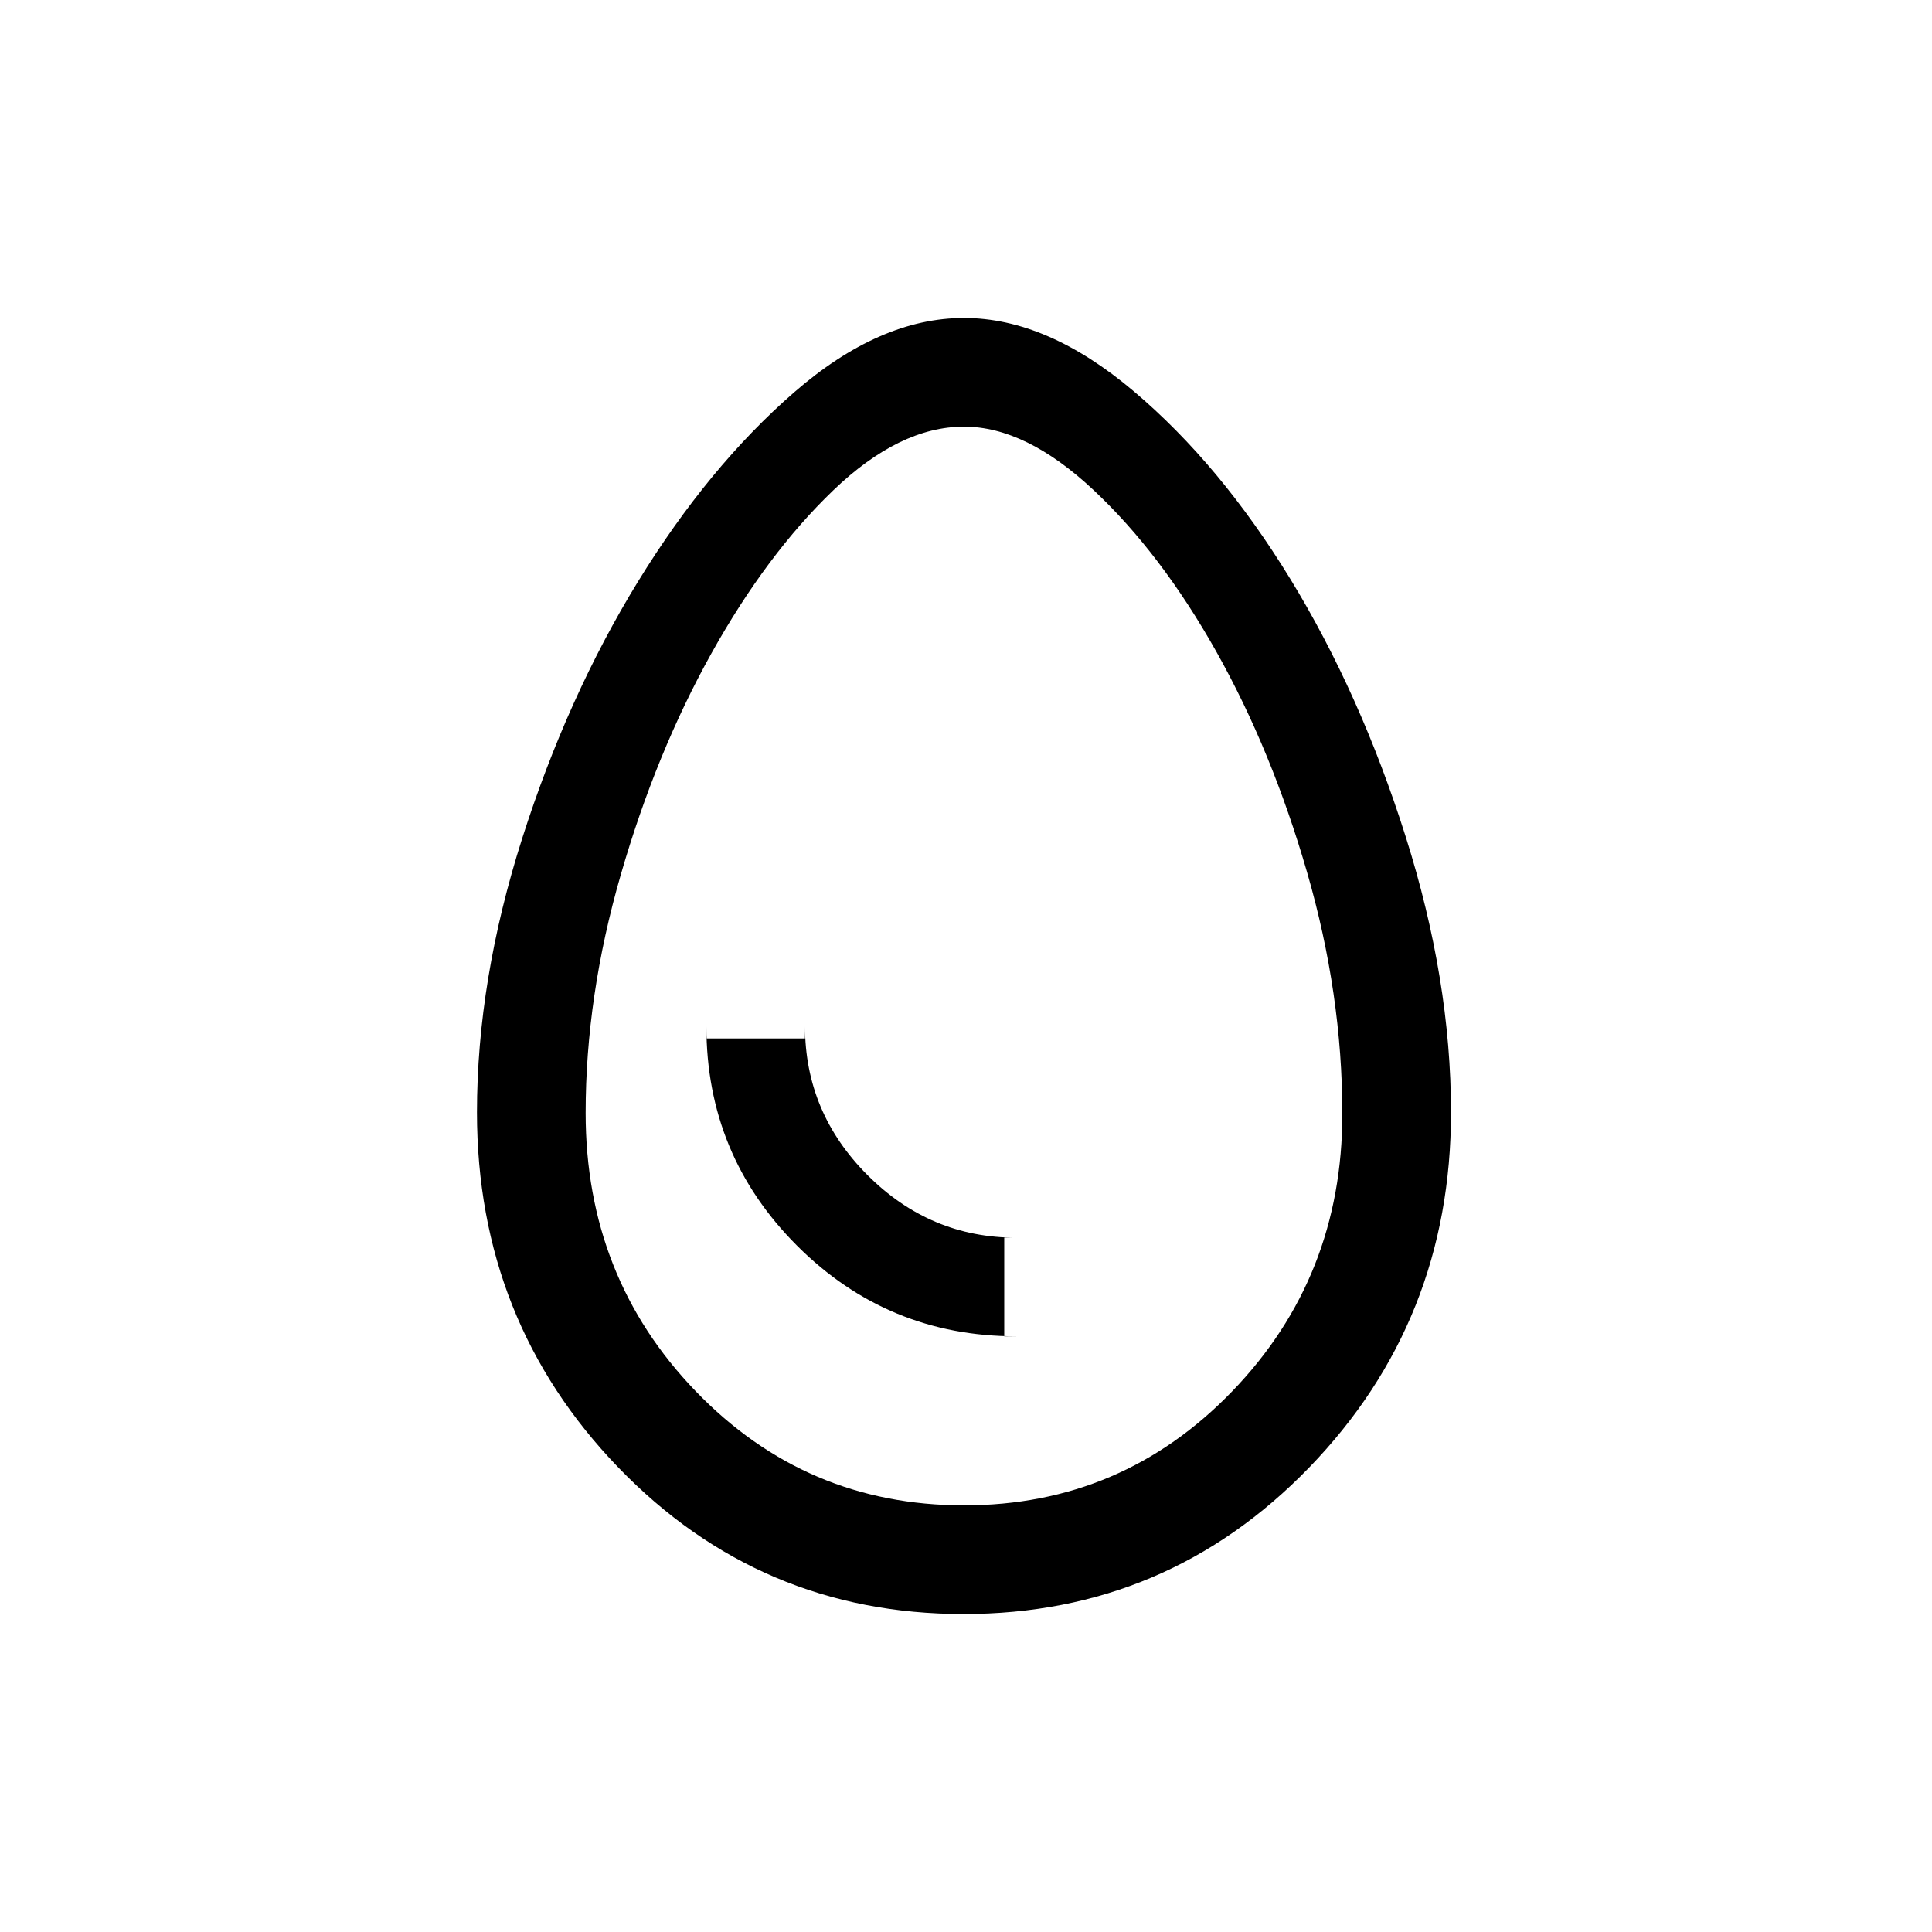 <svg xmlns="http://www.w3.org/2000/svg" height="24" viewBox="0 -960 960 960" width="24"><path d="M505-296h-6v-49h6q-42.83 0-73.92-31.08Q400-407.17 400-450v6h-49v-6q0 63.91 45.04 108.96Q441.09-296 505-296Zm-26.22 138q-101.21 0-171.5-72.78Q237-303.57 237-407.3q0-65.7 22.5-136.2Q282-614 317-671t77.54-94q42.54-37 84.46-37 41.32 0 84.37 36.43 43.06 36.43 77.87 93.39 34.81 56.95 57.29 128.06Q721-473 721-407.3q0 103.73-70.5 176.52Q579.99-158 478.78-158Zm.22-54q78.6 0 133.3-56.7Q667-325.39 667-406.56q0-59.44-17.5-119.94t-45-109.5q-27.5-49-61.13-80.5Q509.75-748 479-748q-32 0-65.04 31.72-33.04 31.72-60.5 81T308.5-525.5Q291-465 291-407q0 81.61 54.7 138.3Q400.39-212 479-212Zm0-268Z"/></svg>
